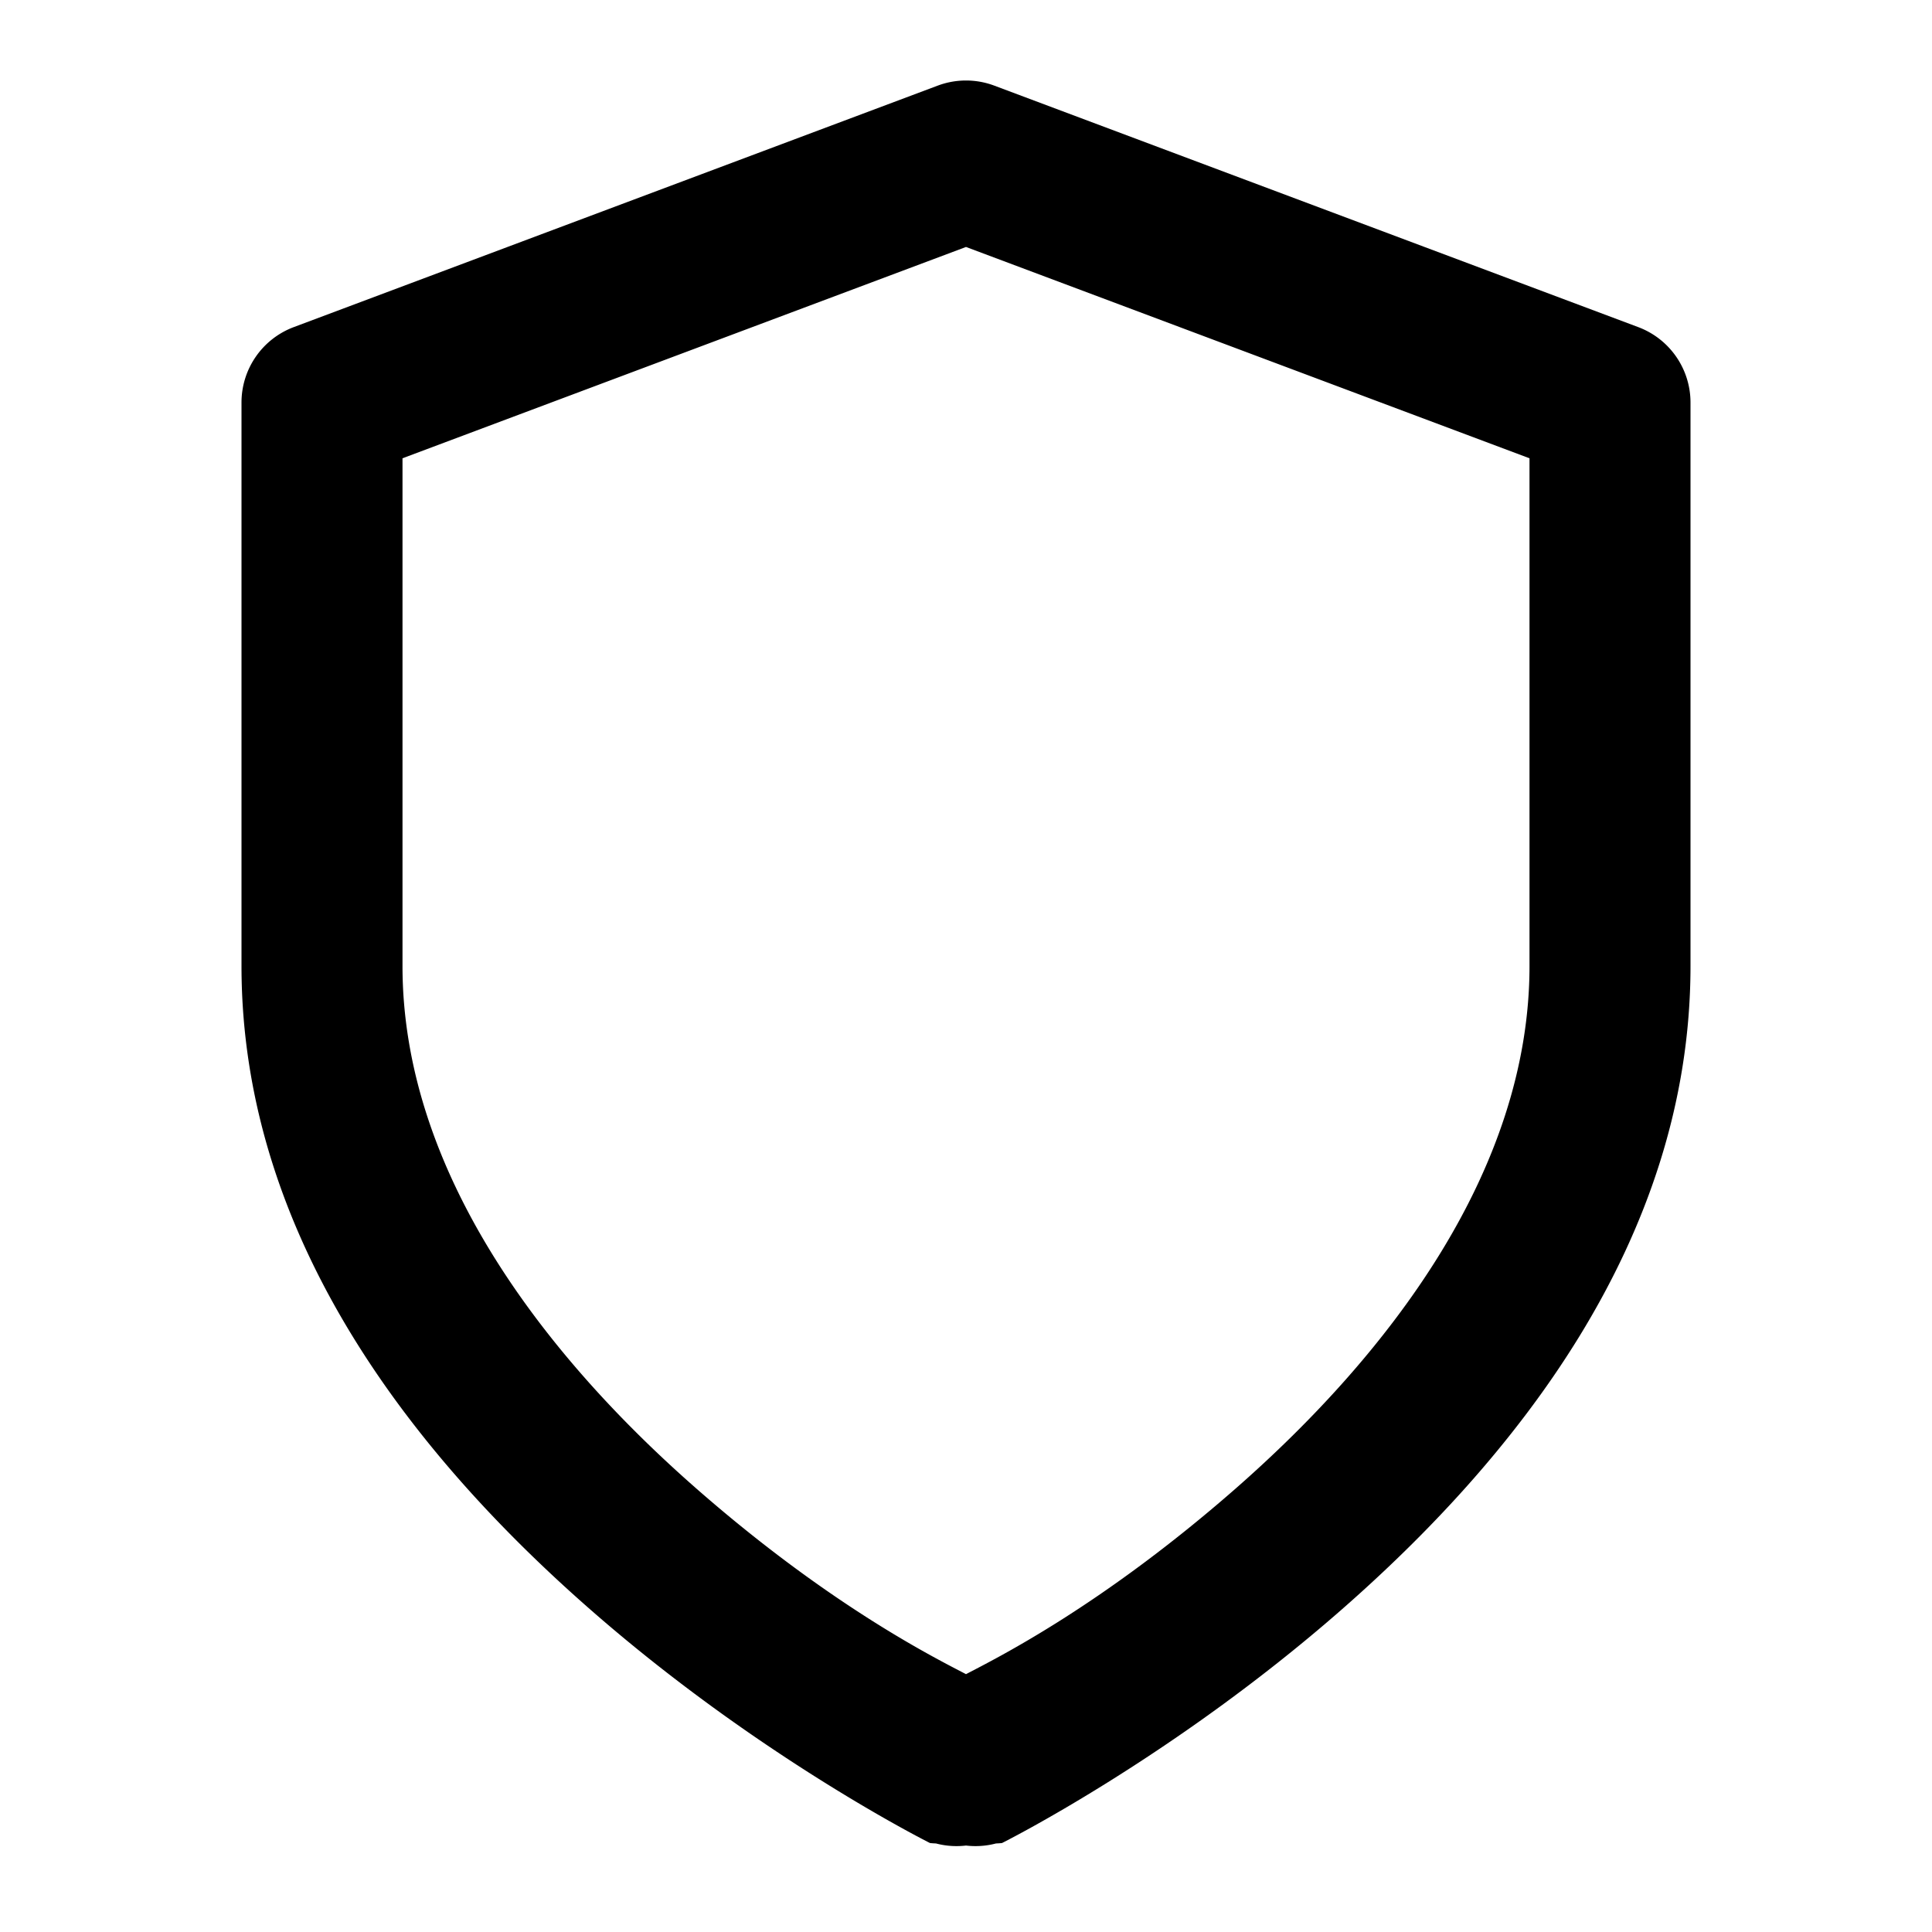 <?xml version="1.0" encoding="UTF-8" standalone="no"?>
<svg xmlns="http://www.w3.org/2000/svg" xmlns:svg="http://www.w3.org/2000/svg" width="24" height="24" viewBox="0 0 24 24" fill="currentColor" tags="cybersecurity,secure,safety,protection,guardian,armored,armoured,defense,defence,defender,block,threat,prevention,antivirus,vigilance,vigilant,detection,scan,find,strength,strong,tough,invincible,invincibility,invulnerable,undamaged,audit,admin,verification,crest,bravery,knight,foot soldier,infantry,trooper,pawn,battle,war,military,army,cadet,scout" categories="account,security,development,gaming,shapes">
  
  <path d="M 12 1 A 1 1 0 0 0 11.648 1.064 L 3.648 4.064 A 1 1 0 0 0 3 5 L 3 12 C 3 15.444 5.235 18.159 7.342 20.002 C 9.448 21.845 11.553 22.895 11.553 22.895 A 1 1 0 0 0 11.627 22.9 A 1 1 0 0 0 12 22.926 A 1 1 0 0 0 12.373 22.9 A 1 1 0 0 0 12.447 22.895 C 12.447 22.895 14.552 21.845 16.658 20.002 C 18.765 18.159 21 15.444 21 12 L 21 5 A 1 1 0 0 0 20.352 4.064 L 12.352 1.064 A 1 1 0 0 0 12 1 z M 12 3.068 L 19 5.693 L 19 12 C 19 14.556 17.235 16.841 15.342 18.498 C 13.672 19.959 12.372 20.602 12 20.797 C 11.628 20.602 10.328 19.959 8.658 18.498 C 6.765 16.841 5 14.556 5 12 L 5 5.693 L 12 3.068 z "/>
</svg>
